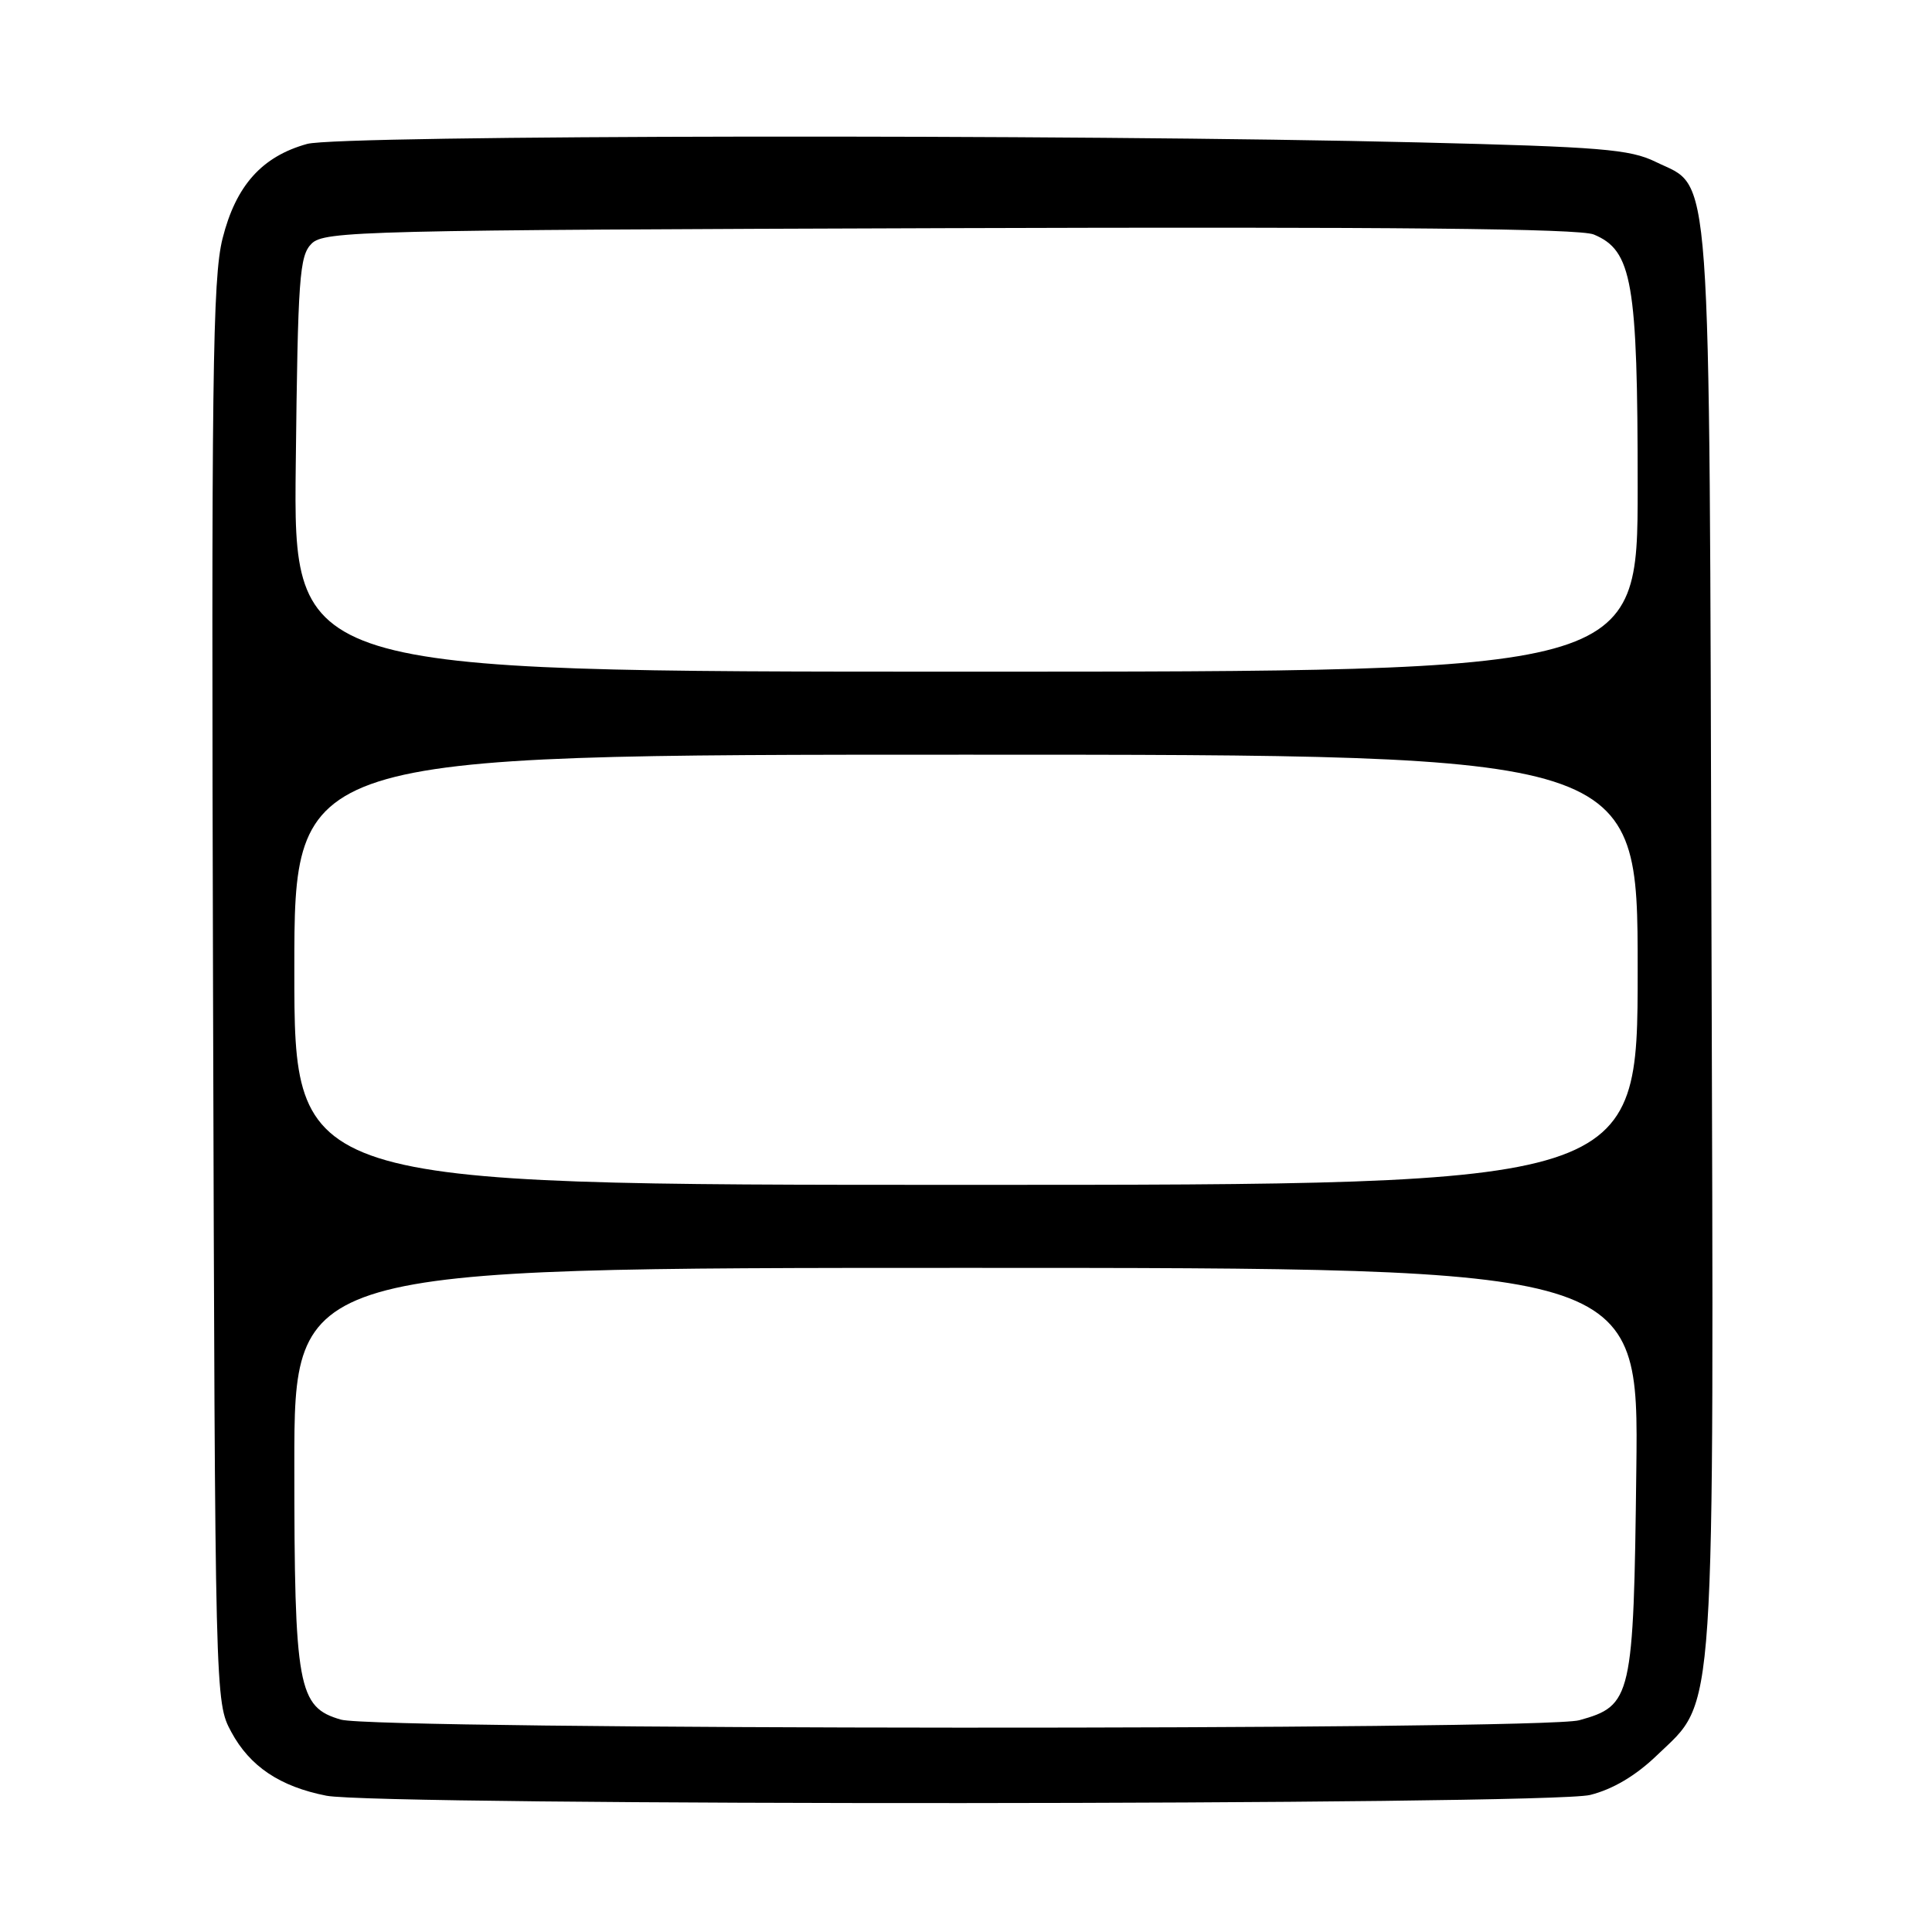 <?xml version="1.0" encoding="UTF-8" standalone="no"?>
<!DOCTYPE svg PUBLIC "-//W3C//DTD SVG 1.1//EN" "http://www.w3.org/Graphics/SVG/1.1/DTD/svg11.dtd" >
<svg xmlns="http://www.w3.org/2000/svg" xmlns:xlink="http://www.w3.org/1999/xlink" version="1.1" viewBox="0 0 256 256">
 <g >
 <path fill="currentColor"
d=" M 210.70 237.84 C 213.71 237.09 216.76 235.28 219.55 232.59 C 227.42 225.03 227.10 229.86 226.78 123.89 C 226.47 19.22 226.89 25.13 219.37 21.44 C 215.97 19.78 212.14 19.46 188.00 18.87 C 142.22 17.75 44.96 17.88 40.70 19.07 C 34.70 20.73 31.25 24.60 29.49 31.60 C 28.16 36.90 28.00 50.04 28.23 131.60 C 28.50 225.50 28.50 225.50 30.65 229.50 C 33.11 234.06 37.09 236.73 43.24 237.94 C 50.16 239.30 205.26 239.22 210.70 237.84 Z  M 45.18 227.86 C 39.47 226.22 39.00 223.63 39.00 194.03 C 39.00 168.00 39.00 168.00 128.07 168.00 C 217.15 168.00 217.15 168.00 216.82 194.80 C 216.46 225.01 216.23 226.01 209.26 227.94 C 204.37 229.30 49.91 229.23 45.18 227.86 Z  M 39.00 128.50 C 39.00 100.00 39.00 100.00 128.00 100.00 C 217.00 100.00 217.00 100.00 217.00 128.50 C 217.00 157.00 217.00 157.00 128.00 157.00 C 39.00 157.00 39.00 157.00 39.00 128.50 Z  M 39.19 61.53 C 39.47 36.75 39.67 33.89 41.29 32.28 C 42.97 30.61 47.95 30.48 125.79 30.23 C 184.63 30.04 209.27 30.29 211.18 31.07 C 216.28 33.19 217.00 37.34 217.00 64.52 C 217.00 89.00 217.00 89.00 127.94 89.00 C 38.88 89.00 38.88 89.00 39.19 61.53 Z "/>
</g>
</svg>